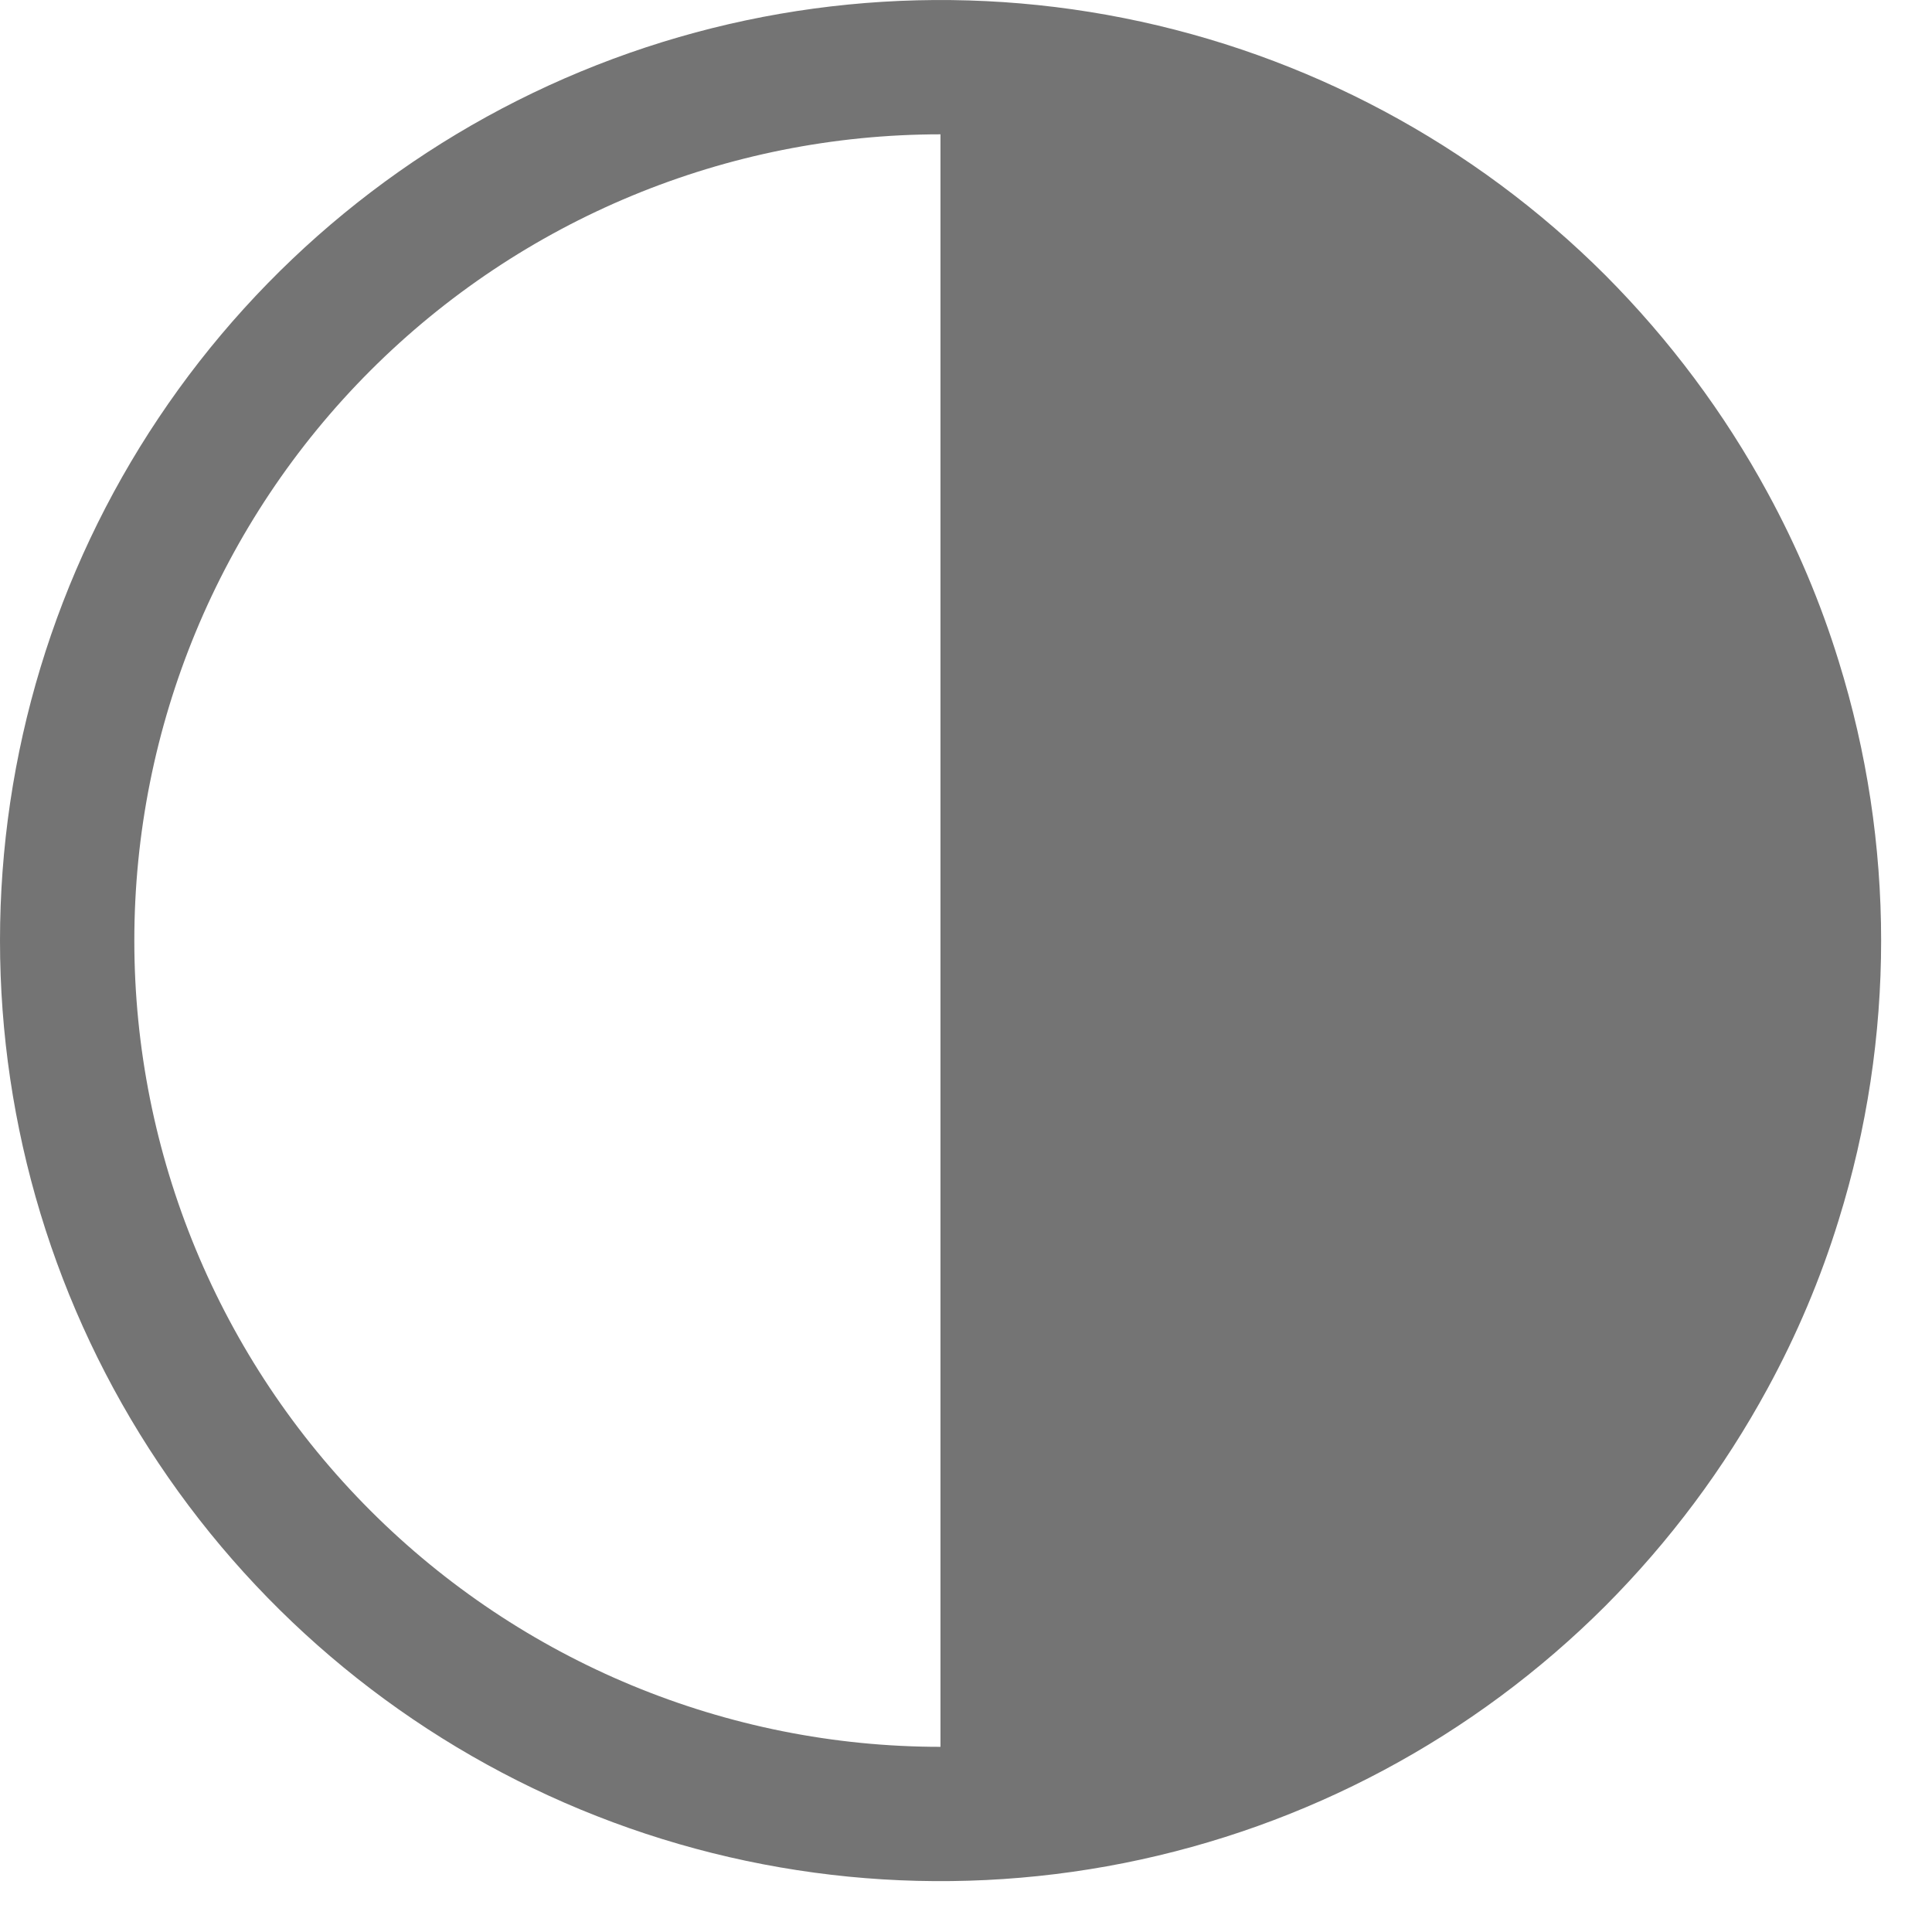 <svg width="19" height="19" viewBox="0 0 19 19" fill="none" xmlns="http://www.w3.org/2000/svg">
<path d="M18.082 6.501C17.905 5.927 17.67 5.371 17.382 4.843C16.956 4.059 16.419 3.341 15.79 2.709C14.496 1.415 12.848 0.535 11.054 0.178C9.259 -0.179 7.4 0.004 5.71 0.704C4.02 1.404 2.575 2.59 1.559 4.111C0.542 5.632 0 7.421 0 9.25C0 11.079 0.542 12.868 1.559 14.389C2.575 15.91 4.02 17.096 5.71 17.796C7.4 18.496 9.259 18.679 11.054 18.322C12.848 17.965 14.496 17.085 15.79 15.791C16.419 15.159 16.956 14.441 17.382 13.657C17.67 13.129 17.905 12.573 18.082 11.999C18.639 10.209 18.639 8.291 18.082 6.501ZM1.321 9.25C1.321 7.147 2.156 5.131 3.643 3.644C5.13 2.157 7.146 1.321 9.249 1.321V17.179C7.146 17.179 5.13 16.343 3.643 14.856C2.156 13.369 1.321 11.353 1.321 9.25Z" fill="#747474"/>
</svg>
